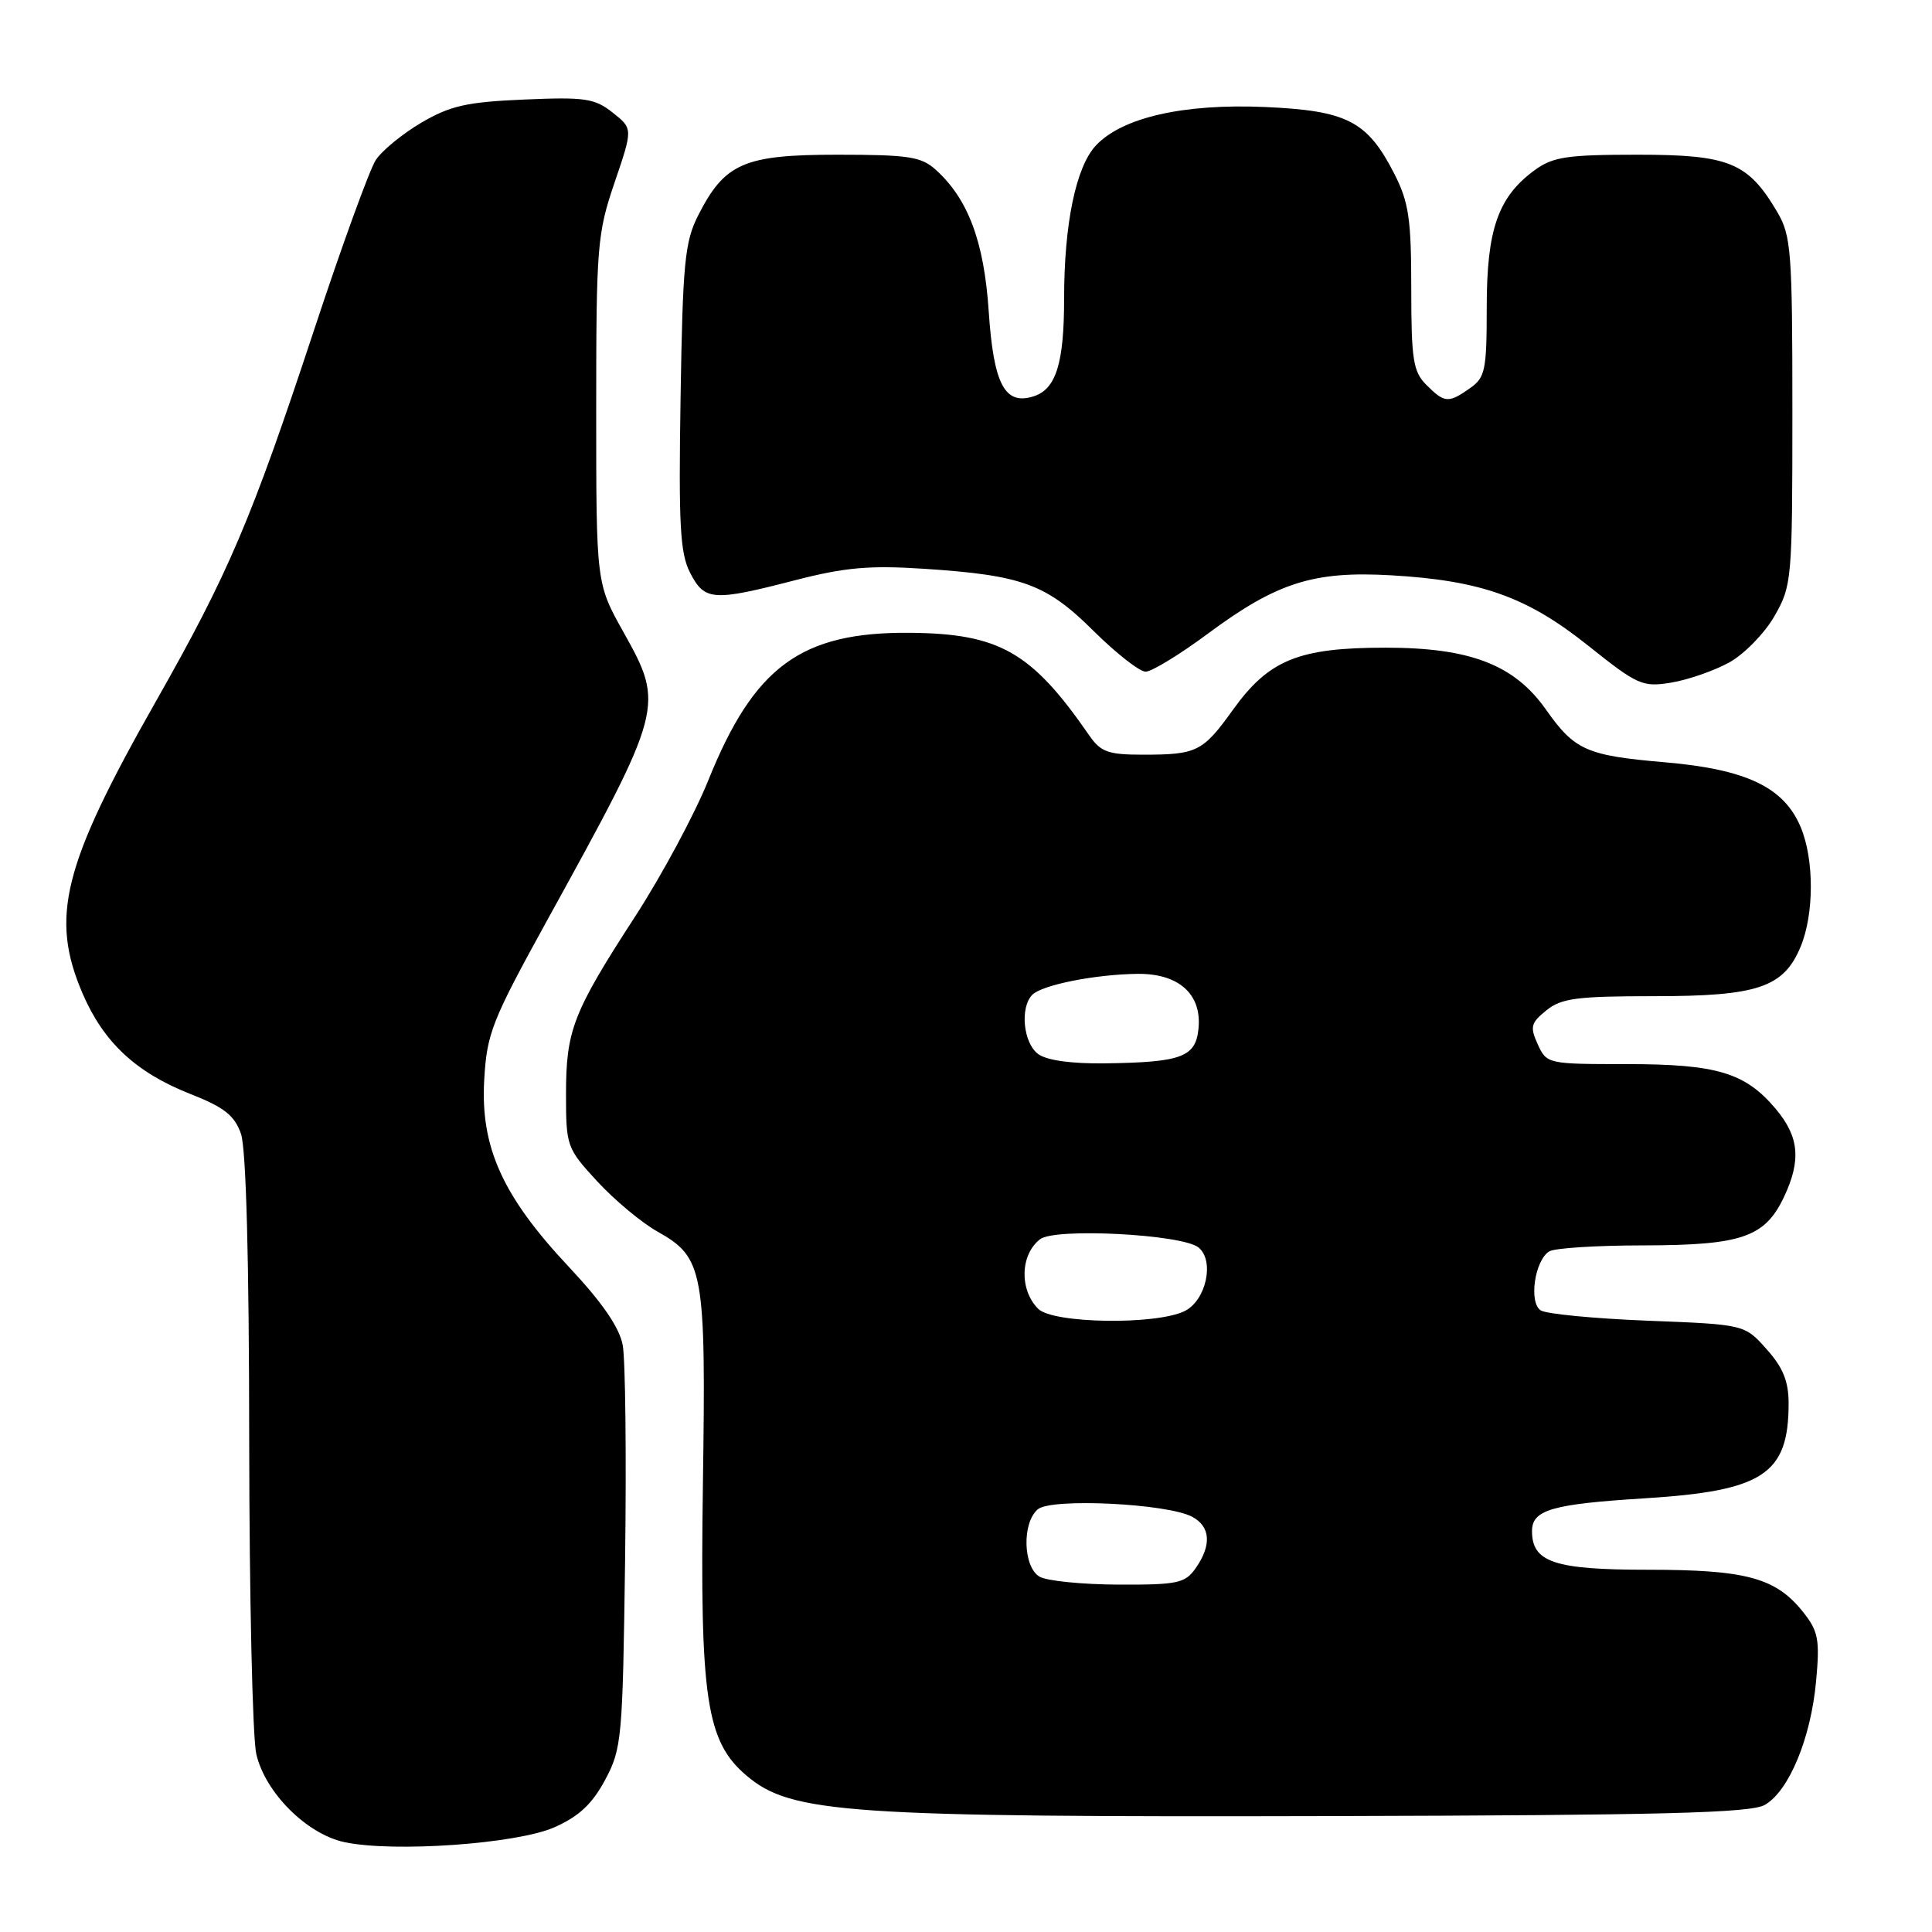 <?xml version="1.0" encoding="UTF-8" standalone="no"?>
<!DOCTYPE svg PUBLIC "-//W3C//DTD SVG 1.1//EN" "http://www.w3.org/Graphics/SVG/1.1/DTD/svg11.dtd" >
<svg xmlns="http://www.w3.org/2000/svg" xmlns:xlink="http://www.w3.org/1999/xlink" version="1.1" viewBox="0 0 256 256">
 <g >
 <path fill="currentColor"
d=" M 73.45 242.13 C 76.72 240.68 78.47 239.04 80.19 235.83 C 82.40 231.69 82.51 230.38 82.83 206.58 C 83.01 192.87 82.87 180.11 82.51 178.22 C 82.07 175.88 79.79 172.57 75.36 167.85 C 66.61 158.53 63.66 152.03 64.16 143.13 C 64.51 136.92 65.15 135.30 72.50 121.95 C 87.98 93.86 88.07 93.52 82.62 83.77 C 79.00 77.31 79.00 77.31 79.00 54.33 C 79.00 32.61 79.13 30.96 81.43 24.20 C 83.87 17.04 83.87 17.04 81.18 14.92 C 78.80 13.03 77.50 12.84 69.45 13.19 C 61.87 13.51 59.66 14.01 55.84 16.25 C 53.34 17.72 50.61 19.95 49.79 21.21 C 48.97 22.47 45.27 32.64 41.59 43.80 C 33.29 68.92 30.30 75.94 20.62 93.00 C 8.31 114.70 6.60 121.54 10.95 131.66 C 13.73 138.11 18.00 142.10 25.18 144.94 C 29.72 146.72 31.08 147.80 31.93 150.24 C 32.61 152.19 33.01 166.90 33.02 190.90 C 33.04 211.58 33.46 230.26 33.96 232.42 C 35.14 237.54 40.66 243.04 45.66 244.10 C 52.21 245.48 68.48 244.32 73.45 242.13 Z  M 233.84 239.16 C 237.04 237.34 239.95 230.33 240.64 222.78 C 241.15 217.26 240.94 216.15 238.94 213.63 C 235.33 209.07 231.41 208.00 218.36 208.00 C 205.97 208.00 203.00 207.01 203.00 202.88 C 203.00 200.06 205.62 199.30 218.00 198.53 C 233.64 197.55 237.00 195.33 237.00 185.97 C 237.00 183.03 236.26 181.20 234.08 178.77 C 231.17 175.50 231.17 175.50 218.33 175.00 C 211.27 174.72 204.89 174.11 204.15 173.63 C 202.55 172.60 203.35 167.03 205.27 165.82 C 205.94 165.38 211.58 165.02 217.80 165.02 C 230.77 165.00 233.85 163.94 236.37 158.64 C 238.69 153.75 238.40 150.63 235.30 146.94 C 231.24 142.12 227.50 141.00 215.51 141.00 C 205.10 141.00 204.94 140.97 203.76 138.38 C 202.71 136.07 202.84 135.54 204.90 133.88 C 206.88 132.27 208.96 132.00 219.16 132.00 C 232.91 132.00 236.33 130.85 238.58 125.47 C 240.39 121.14 240.40 113.90 238.61 109.62 C 236.40 104.32 231.42 101.94 220.64 101.01 C 210.23 100.12 208.65 99.42 204.86 94.04 C 200.67 88.08 194.82 85.82 183.59 85.82 C 172.06 85.82 168.13 87.42 163.35 94.08 C 159.38 99.61 158.59 100.00 151.46 100.00 C 146.81 100.00 145.85 99.65 144.30 97.40 C 136.68 86.38 132.42 83.95 120.56 83.85 C 106.15 83.73 99.92 88.30 93.84 103.43 C 92.05 107.87 87.71 115.95 84.19 121.39 C 75.91 134.16 75.00 136.51 75.00 144.99 C 75.00 151.87 75.10 152.16 79.14 156.54 C 81.42 159.01 84.99 161.99 87.08 163.17 C 93.25 166.63 93.55 168.26 93.14 196.62 C 92.73 225.21 93.57 230.78 98.98 235.33 C 104.88 240.29 112.25 240.80 176.50 240.64 C 220.34 240.53 231.98 240.23 233.84 239.16 Z  M 229.13 87.78 C 231.13 86.67 233.83 83.90 235.13 81.63 C 237.43 77.61 237.50 76.86 237.50 54.50 C 237.50 33.30 237.34 31.23 235.50 28.10 C 231.62 21.52 229.14 20.50 217.00 20.50 C 207.59 20.50 205.77 20.78 203.32 22.57 C 198.50 26.11 197.00 30.41 197.00 40.69 C 197.00 49.06 196.80 50.03 194.78 51.44 C 191.92 53.45 191.41 53.41 189.00 51.00 C 187.25 49.25 187.00 47.67 187.00 38.21 C 187.00 29.00 186.67 26.78 184.75 23.02 C 181.18 16.04 178.50 14.66 167.63 14.18 C 156.84 13.71 148.70 15.56 145.22 19.27 C 142.57 22.08 141.00 29.66 141.00 39.57 C 141.00 48.15 139.93 51.57 136.95 52.52 C 133.13 53.73 131.66 50.93 131.01 41.26 C 130.40 32.02 128.29 26.38 124.00 22.50 C 122.08 20.76 120.39 20.50 110.97 20.50 C 98.58 20.50 96.03 21.61 92.50 28.56 C 90.74 32.04 90.46 34.87 90.18 52.66 C 89.91 69.62 90.11 73.31 91.45 75.91 C 93.37 79.62 94.47 79.70 105.33 76.89 C 111.96 75.18 115.20 74.89 122.50 75.37 C 135.50 76.23 138.64 77.38 144.92 83.62 C 147.91 86.58 151.00 89.00 151.80 89.00 C 152.60 89.00 156.31 86.74 160.04 83.97 C 169.19 77.18 174.06 75.64 184.33 76.23 C 196.27 76.92 202.35 79.09 210.45 85.56 C 217.00 90.79 217.64 91.07 221.45 90.45 C 223.68 90.08 227.13 88.88 229.13 87.78 Z  M 137.75 208.92 C 135.55 207.64 135.40 201.74 137.53 199.98 C 139.34 198.47 154.70 199.23 157.97 200.98 C 160.40 202.28 160.57 204.74 158.44 207.78 C 157.03 209.79 156.06 210.00 148.19 209.97 C 143.41 209.95 138.71 209.48 137.75 208.92 Z  M 137.57 173.43 C 135.05 170.91 135.18 166.24 137.82 164.20 C 139.79 162.67 156.62 163.55 158.80 165.29 C 160.96 167.02 159.84 172.28 157.00 173.71 C 153.26 175.59 139.54 175.39 137.57 173.43 Z  M 137.57 139.67 C 135.59 138.23 135.12 133.48 136.79 131.81 C 138.10 130.50 145.16 129.10 150.75 129.04 C 156.20 128.99 159.25 131.73 158.81 136.27 C 158.44 140.07 156.60 140.76 146.44 140.90 C 142.01 140.96 138.71 140.51 137.57 139.67 Z "/>
</g>
</svg>